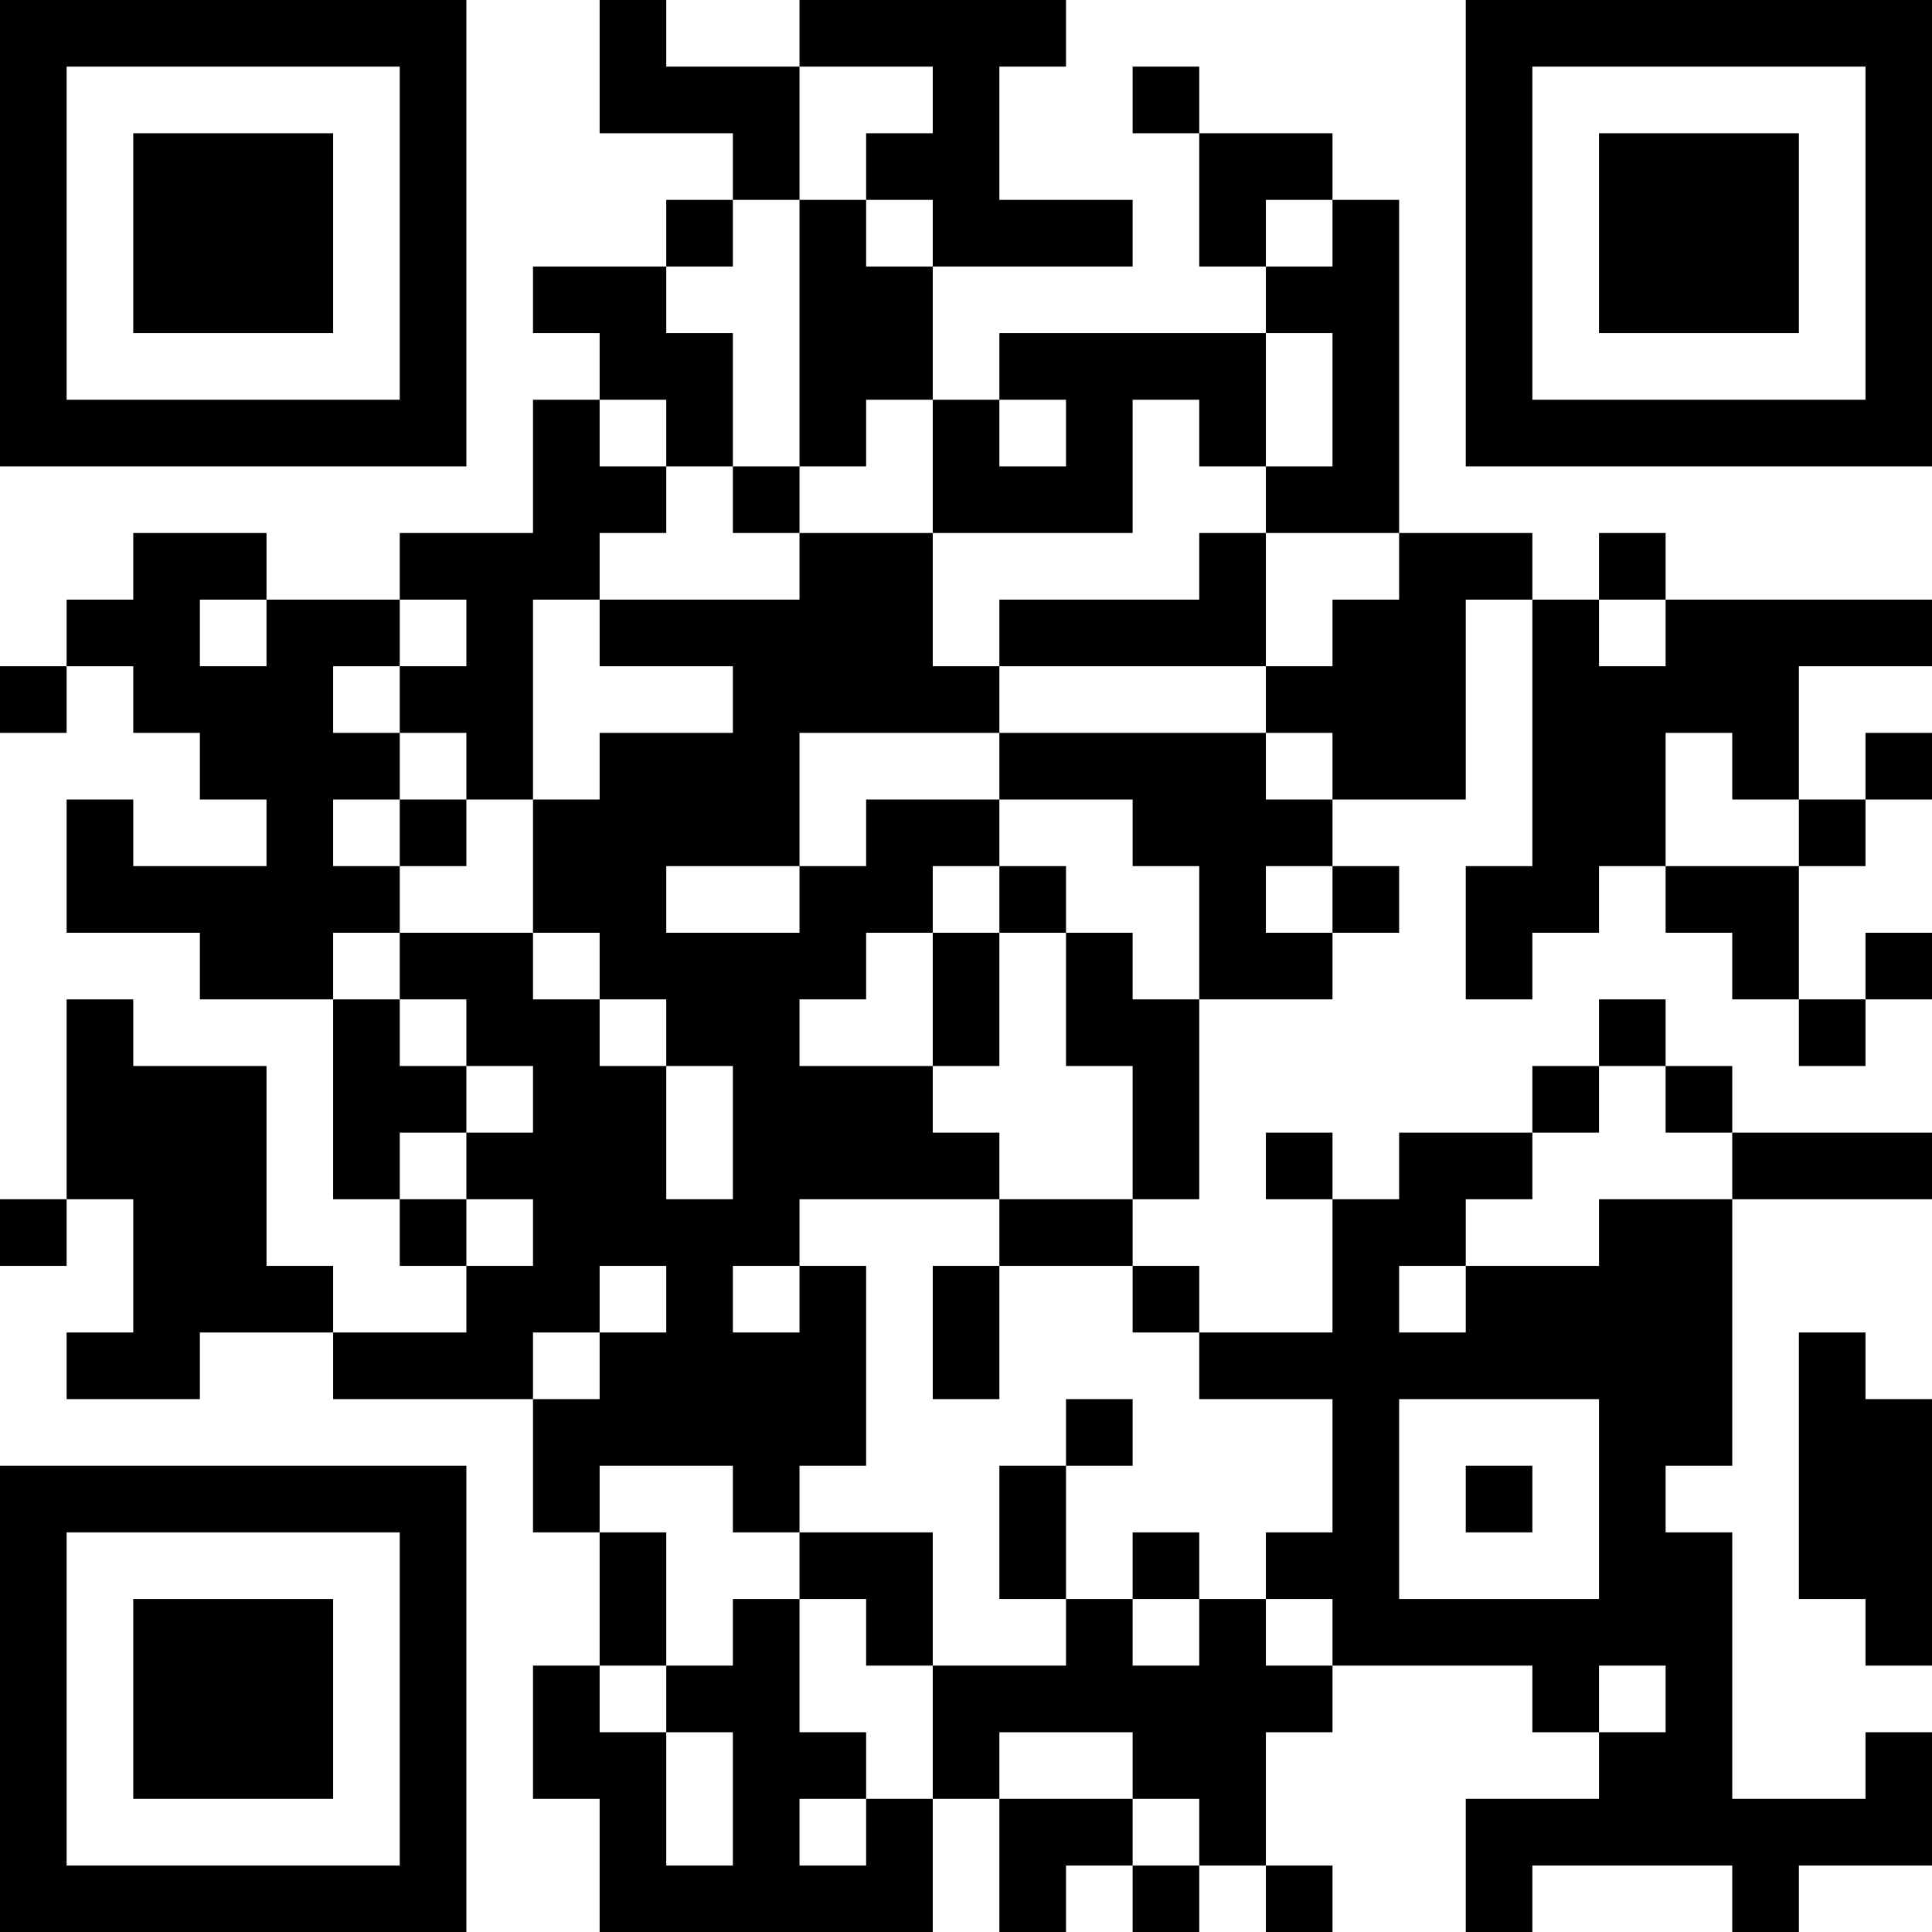 <?xml version="1.0" encoding="UTF-8"?>
<svg xmlns="http://www.w3.org/2000/svg" version="1.1" width="200" height="200" viewBox="0 0 200 200"><rect x="0" y="0" width="200" height="200" fill="#ffffff"/><g transform="scale(6.897)"><g transform="translate(0,0)"><path fill-rule="evenodd" d="M9 0L9 2L11 2L11 3L10 3L10 4L8 4L8 5L9 5L9 6L8 6L8 8L6 8L6 9L4 9L4 8L2 8L2 9L1 9L1 10L0 10L0 11L1 11L1 10L2 10L2 11L3 11L3 12L4 12L4 13L2 13L2 12L1 12L1 14L3 14L3 15L5 15L5 18L6 18L6 19L7 19L7 20L5 20L5 19L4 19L4 16L2 16L2 15L1 15L1 18L0 18L0 19L1 19L1 18L2 18L2 20L1 20L1 21L3 21L3 20L5 20L5 21L8 21L8 23L9 23L9 25L8 25L8 27L9 27L9 29L14 29L14 27L15 27L15 29L16 29L16 28L17 28L17 29L18 29L18 28L19 28L19 29L20 29L20 28L19 28L19 26L20 26L20 25L23 25L23 26L24 26L24 27L22 27L22 29L23 29L23 28L26 28L26 29L27 29L27 28L29 28L29 26L28 26L28 27L26 27L26 23L25 23L25 22L26 22L26 18L29 18L29 17L26 17L26 16L25 16L25 15L24 15L24 16L23 16L23 17L21 17L21 18L20 18L20 17L19 17L19 18L20 18L20 20L18 20L18 19L17 19L17 18L18 18L18 15L20 15L20 14L21 14L21 13L20 13L20 12L22 12L22 9L23 9L23 13L22 13L22 15L23 15L23 14L24 14L24 13L25 13L25 14L26 14L26 15L27 15L27 16L28 16L28 15L29 15L29 14L28 14L28 15L27 15L27 13L28 13L28 12L29 12L29 11L28 11L28 12L27 12L27 10L29 10L29 9L25 9L25 8L24 8L24 9L23 9L23 8L21 8L21 3L20 3L20 2L18 2L18 1L17 1L17 2L18 2L18 4L19 4L19 5L15 5L15 6L14 6L14 4L17 4L17 3L15 3L15 1L16 1L16 0L12 0L12 1L10 1L10 0ZM12 1L12 3L11 3L11 4L10 4L10 5L11 5L11 7L10 7L10 6L9 6L9 7L10 7L10 8L9 8L9 9L8 9L8 12L7 12L7 11L6 11L6 10L7 10L7 9L6 9L6 10L5 10L5 11L6 11L6 12L5 12L5 13L6 13L6 14L5 14L5 15L6 15L6 16L7 16L7 17L6 17L6 18L7 18L7 19L8 19L8 18L7 18L7 17L8 17L8 16L7 16L7 15L6 15L6 14L8 14L8 15L9 15L9 16L10 16L10 18L11 18L11 16L10 16L10 15L9 15L9 14L8 14L8 12L9 12L9 11L11 11L11 10L9 10L9 9L12 9L12 8L14 8L14 10L15 10L15 11L12 11L12 13L10 13L10 14L12 14L12 13L13 13L13 12L15 12L15 13L14 13L14 14L13 14L13 15L12 15L12 16L14 16L14 17L15 17L15 18L12 18L12 19L11 19L11 20L12 20L12 19L13 19L13 22L12 22L12 23L11 23L11 22L9 22L9 23L10 23L10 25L9 25L9 26L10 26L10 28L11 28L11 26L10 26L10 25L11 25L11 24L12 24L12 26L13 26L13 27L12 27L12 28L13 28L13 27L14 27L14 25L16 25L16 24L17 24L17 25L18 25L18 24L19 24L19 25L20 25L20 24L19 24L19 23L20 23L20 21L18 21L18 20L17 20L17 19L15 19L15 18L17 18L17 16L16 16L16 14L17 14L17 15L18 15L18 13L17 13L17 12L15 12L15 11L19 11L19 12L20 12L20 11L19 11L19 10L20 10L20 9L21 9L21 8L19 8L19 7L20 7L20 5L19 5L19 7L18 7L18 6L17 6L17 8L14 8L14 6L13 6L13 7L12 7L12 3L13 3L13 4L14 4L14 3L13 3L13 2L14 2L14 1ZM19 3L19 4L20 4L20 3ZM15 6L15 7L16 7L16 6ZM11 7L11 8L12 8L12 7ZM18 8L18 9L15 9L15 10L19 10L19 8ZM3 9L3 10L4 10L4 9ZM24 9L24 10L25 10L25 9ZM25 11L25 13L27 13L27 12L26 12L26 11ZM6 12L6 13L7 13L7 12ZM15 13L15 14L14 14L14 16L15 16L15 14L16 14L16 13ZM19 13L19 14L20 14L20 13ZM24 16L24 17L23 17L23 18L22 18L22 19L21 19L21 20L22 20L22 19L24 19L24 18L26 18L26 17L25 17L25 16ZM9 19L9 20L8 20L8 21L9 21L9 20L10 20L10 19ZM14 19L14 21L15 21L15 19ZM27 20L27 24L28 24L28 25L29 25L29 21L28 21L28 20ZM16 21L16 22L15 22L15 24L16 24L16 22L17 22L17 21ZM21 21L21 24L24 24L24 21ZM22 22L22 23L23 23L23 22ZM12 23L12 24L13 24L13 25L14 25L14 23ZM17 23L17 24L18 24L18 23ZM24 25L24 26L25 26L25 25ZM15 26L15 27L17 27L17 28L18 28L18 27L17 27L17 26ZM0 0L0 7L7 7L7 0ZM1 1L1 6L6 6L6 1ZM2 2L2 5L5 5L5 2ZM22 0L22 7L29 7L29 0ZM23 1L23 6L28 6L28 1ZM24 2L24 5L27 5L27 2ZM0 22L0 29L7 29L7 22ZM1 23L1 28L6 28L6 23ZM2 24L2 27L5 27L5 24Z" fill="#000000"/></g></g></svg>
